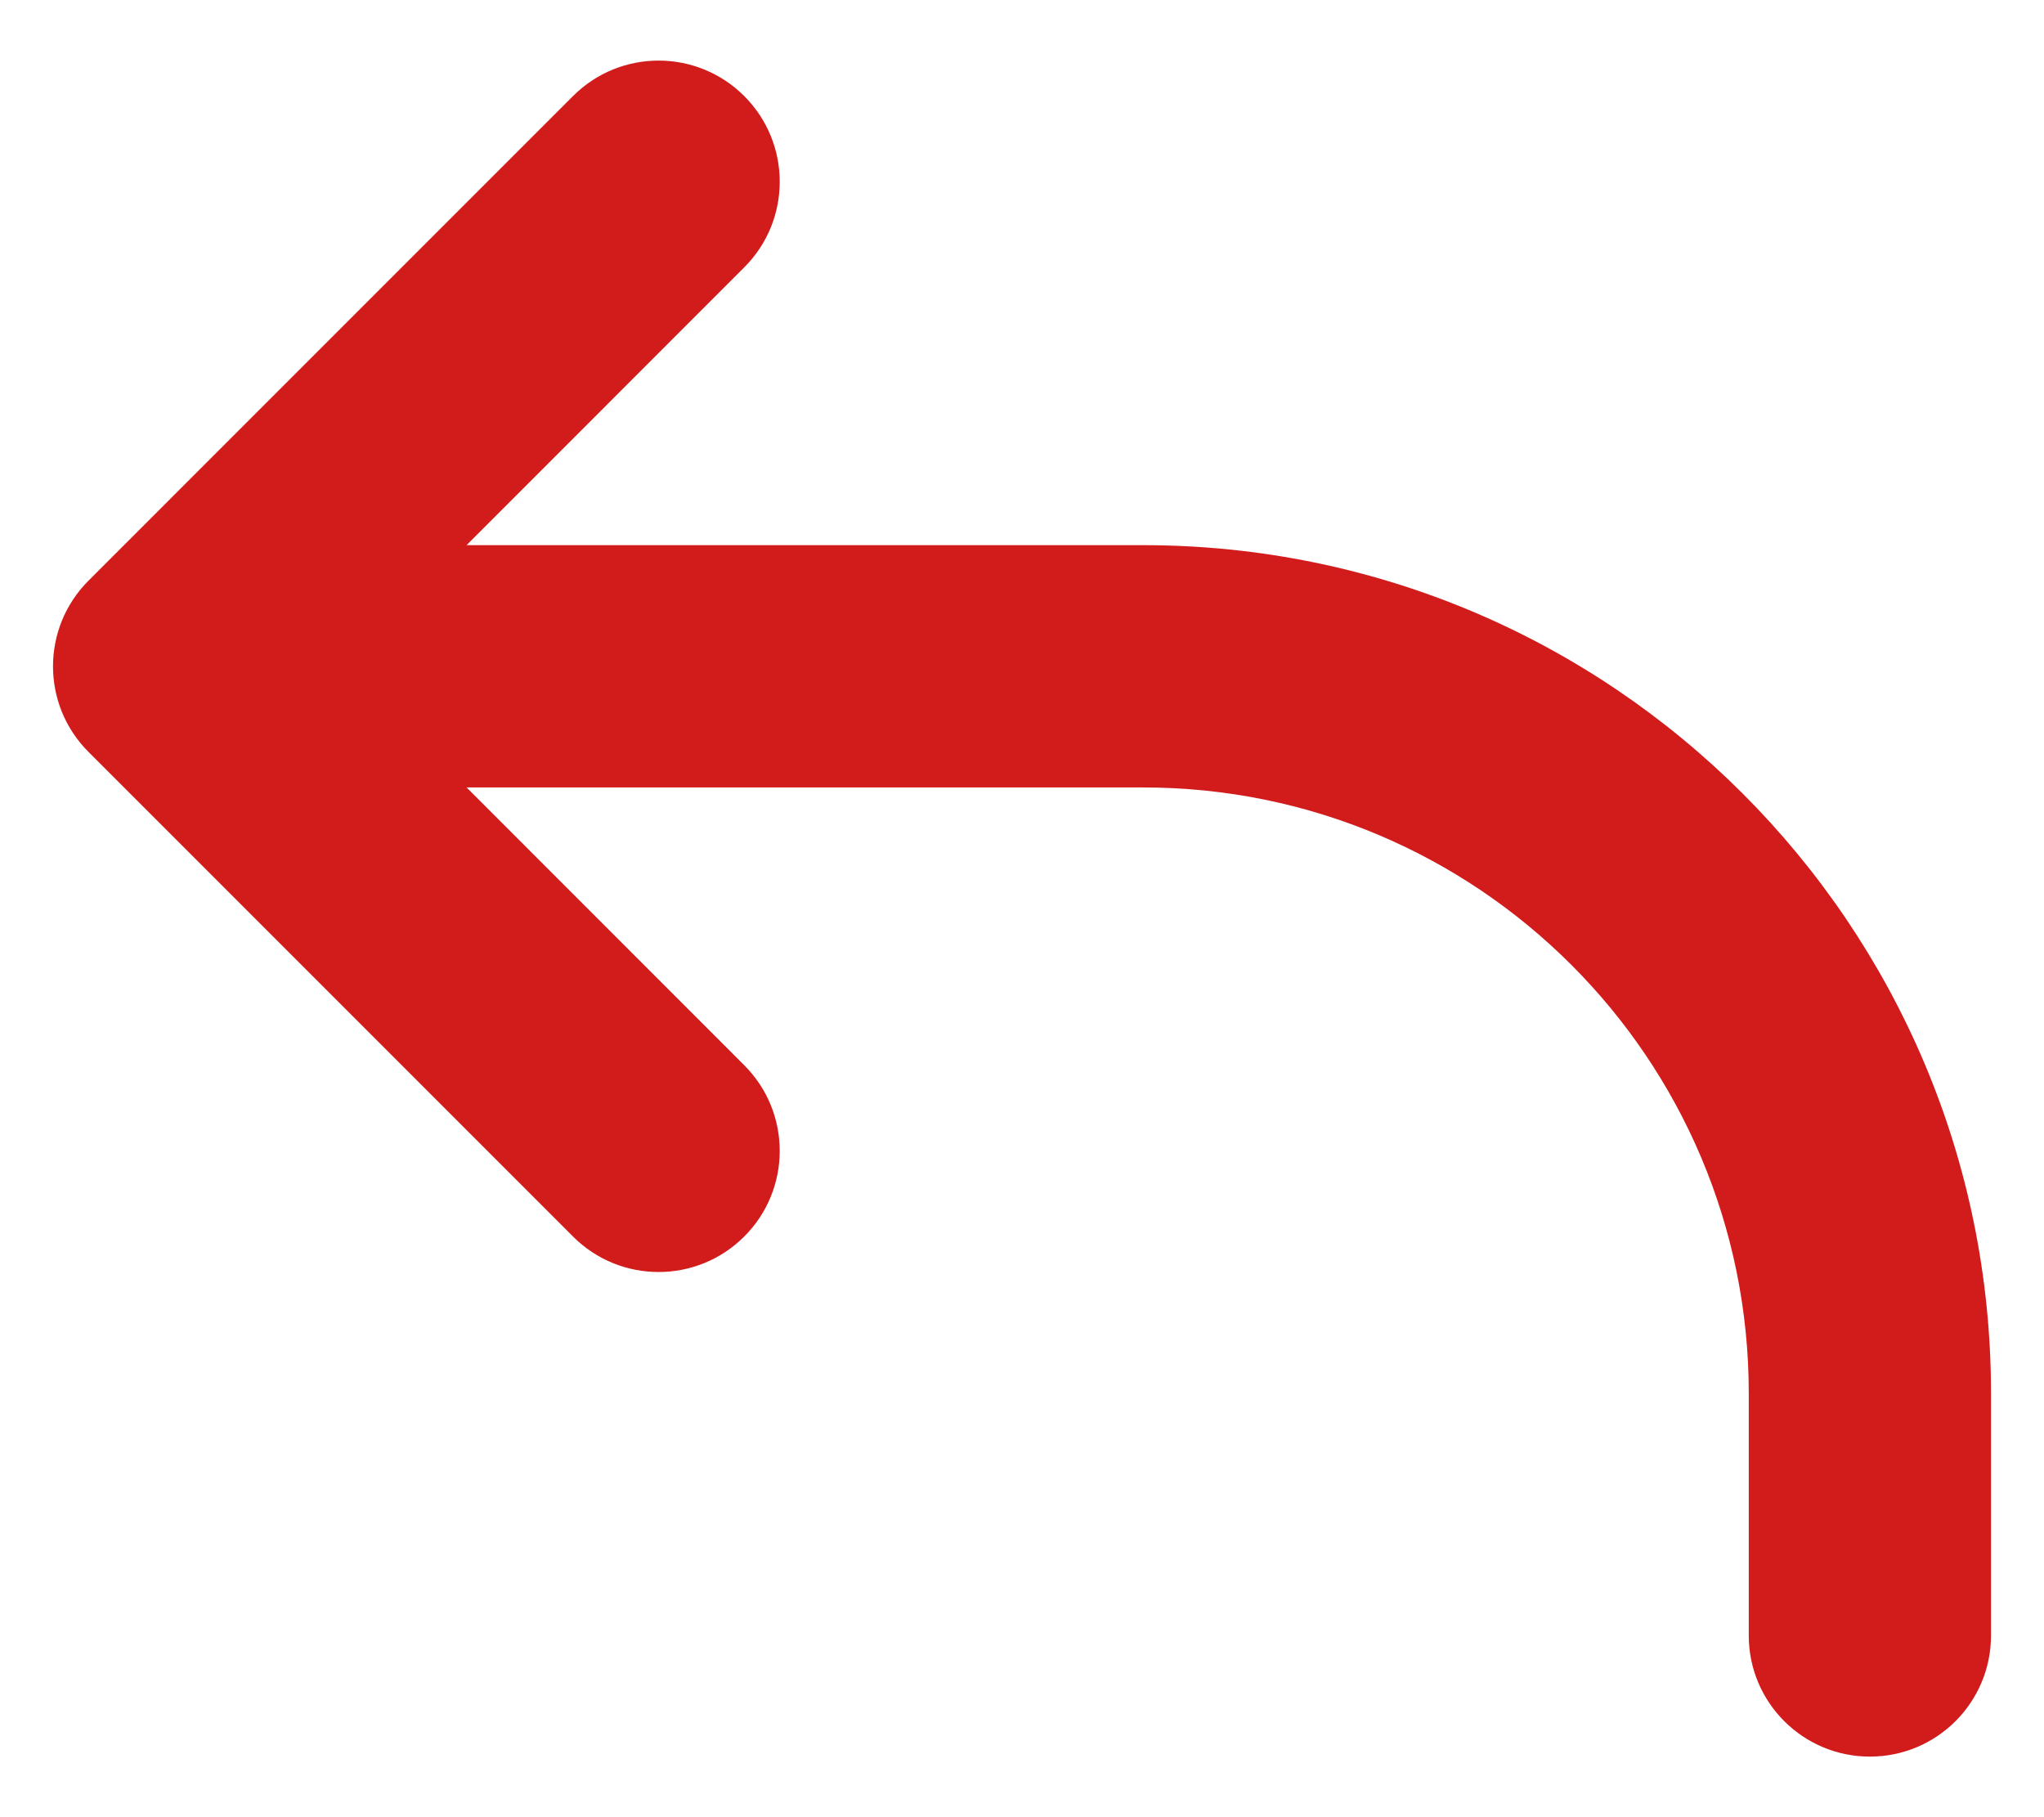 <svg width="27" height="24" viewBox="0 0 27 24" fill="none" xmlns="http://www.w3.org/2000/svg">
<path fill-rule="evenodd" clip-rule="evenodd" d="M9.831 1.269C10.456 1.894 10.456 2.907 9.831 3.531L6.163 7.2H15.1C21.285 7.2 26.3 12.214 26.3 18.4V21.6C26.3 22.484 25.584 23.2 24.7 23.2C23.816 23.2 23.1 22.484 23.1 21.6V18.4C23.1 13.982 19.518 10.4 15.1 10.4H6.163L9.831 14.069C10.456 14.694 10.456 15.707 9.831 16.331C9.206 16.956 8.193 16.956 7.569 16.331L1.169 9.931C0.544 9.307 0.544 8.294 1.169 7.669L7.569 1.269C8.193 0.644 9.206 0.644 9.831 1.269Z" fill="#D21C1C"/>
</svg>
